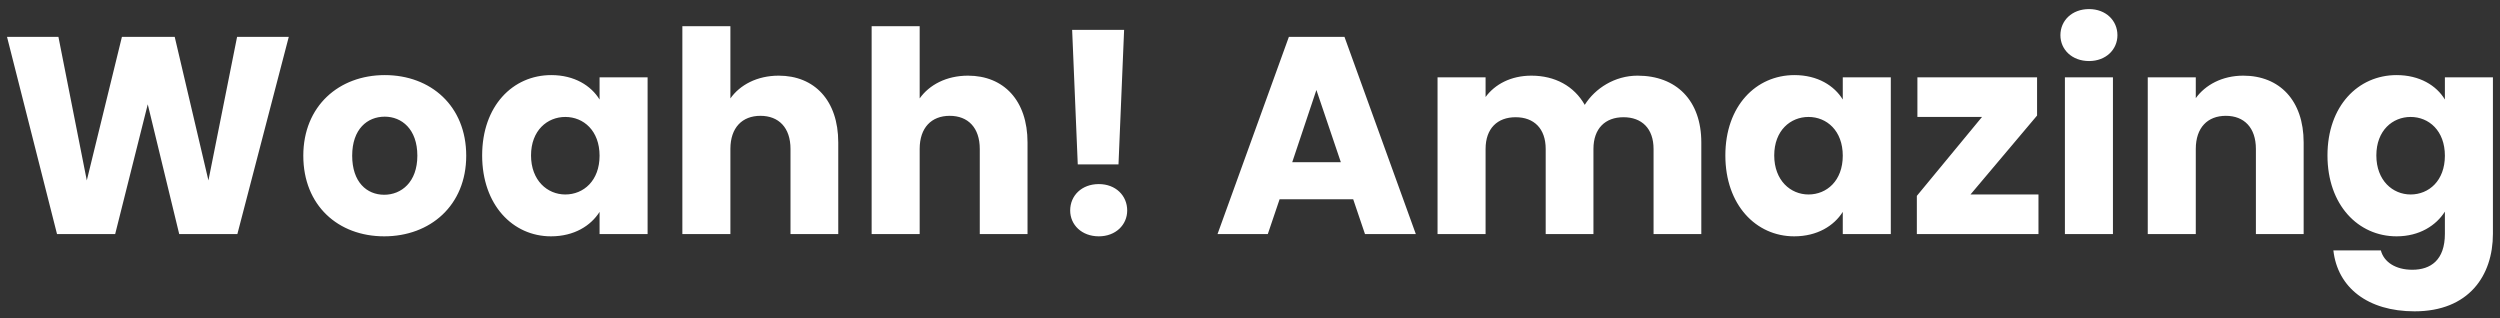 <svg width="267" height="34" viewBox="0 0 267 34" fill="none" xmlns="http://www.w3.org/2000/svg">
<rect x="0" y="0" width="267" height="34" fill="#333333" stroke="none"/>
<path d="M6.09 25H12.3L15.78 11.14L19.14 25H25.35L30.84 3.94H25.32L22.26 19.27L18.66 3.94H13.02L9.27 19.27L6.24 3.94H0.75L6.09 25ZM49.793 16.63C49.793 11.32 46.013 8.02 41.093 8.02C36.203 8.02 32.393 11.32 32.393 16.63C32.393 21.94 36.113 25.24 41.033 25.24C45.953 25.24 49.793 21.94 49.793 16.63ZM37.613 16.63C37.613 13.78 39.233 12.46 41.093 12.46C42.893 12.46 44.573 13.78 44.573 16.63C44.573 19.45 42.863 20.8 41.033 20.8C39.173 20.8 37.613 19.45 37.613 16.63ZM51.494 16.6C51.494 21.88 54.764 25.24 58.844 25.24C61.334 25.24 63.104 24.1 64.034 22.63V25H69.164V8.26H64.034V10.63C63.134 9.16 61.364 8.02 58.874 8.02C54.764 8.02 51.494 11.32 51.494 16.6ZM64.034 16.63C64.034 19.3 62.324 20.77 60.374 20.77C58.454 20.77 56.714 19.27 56.714 16.6C56.714 13.93 58.454 12.49 60.374 12.49C62.324 12.49 64.034 13.96 64.034 16.63ZM72.876 25H78.006V15.91C78.006 13.63 79.266 12.37 81.216 12.37C83.166 12.37 84.426 13.63 84.426 15.91V25H89.526V15.22C89.526 10.72 86.976 8.08 83.166 8.08C80.856 8.08 79.026 9.07 78.006 10.51V2.8H72.876V25ZM93.091 25H98.221V15.91C98.221 13.63 99.481 12.37 101.43 12.37C103.38 12.37 104.64 13.63 104.64 15.91V25H109.74V15.22C109.74 10.72 107.19 8.08 103.38 8.08C101.07 8.08 99.24 9.07 98.221 10.51V2.8H93.091V25ZM115.105 17.56H119.455L120.055 3.19H114.505L115.105 17.56ZM120.385 22.48C120.385 20.89 119.155 19.66 117.355 19.66C115.525 19.66 114.295 20.89 114.295 22.48C114.295 24.01 115.525 25.24 117.355 25.24C119.155 25.24 120.385 24.01 120.385 22.48ZM145.781 25H151.211L143.591 3.94H137.651L130.031 25H135.401L136.661 21.28H144.521L145.781 25ZM143.201 17.32H138.011L140.591 9.61L143.201 17.32ZM176.6 25H181.7V15.22C181.7 10.72 179.03 8.08 174.89 8.08C172.46 8.08 170.36 9.43 169.25 11.2C168.11 9.19 166.07 8.08 163.55 8.08C161.36 8.08 159.65 9.01 158.66 10.36V8.26H153.53V25H158.66V15.91C158.66 13.72 159.92 12.52 161.87 12.52C163.82 12.52 165.08 13.72 165.08 15.91V25H170.18V15.91C170.18 13.72 171.44 12.52 173.39 12.52C175.34 12.52 176.6 13.72 176.6 15.91V25ZM184.268 16.6C184.268 21.88 187.538 25.24 191.618 25.24C194.108 25.24 195.878 24.1 196.808 22.63V25H201.938V8.26H196.808V10.63C195.908 9.16 194.138 8.02 191.648 8.02C187.538 8.02 184.268 11.32 184.268 16.6ZM196.808 16.63C196.808 19.3 195.098 20.77 193.148 20.77C191.228 20.77 189.488 19.27 189.488 16.6C189.488 13.93 191.228 12.49 193.148 12.49C195.098 12.49 196.808 13.96 196.808 16.63ZM217.559 8.26H204.779V12.49H211.679L204.719 20.92V25H217.709V20.77H210.449L217.559 12.34V8.26ZM220.532 25H225.662V8.26H220.532V25ZM223.112 6.52C224.912 6.52 226.142 5.29 226.142 3.76C226.142 2.2 224.912 0.97 223.112 0.97C221.282 0.97 220.052 2.2 220.052 3.76C220.052 5.29 221.282 6.52 223.112 6.52ZM240.93 25H246.03V15.22C246.03 10.72 243.45 8.08 239.58 8.08C237.33 8.08 235.53 9.07 234.51 10.48V8.26H229.38V25H234.51V15.91C234.51 13.63 235.77 12.37 237.72 12.37C239.67 12.37 240.93 13.63 240.93 15.91V25ZM248.574 16.6C248.574 21.88 251.844 25.24 255.954 25.24C258.414 25.24 260.184 24.07 261.114 22.6V24.97C261.114 27.79 259.584 28.81 257.634 28.81C255.864 28.81 254.604 28 254.274 26.74H249.204C249.654 30.73 252.894 33.25 257.874 33.25C263.664 33.25 266.244 29.44 266.244 24.97V8.26H261.114V10.63C260.214 9.13 258.414 8.02 255.954 8.02C251.844 8.02 248.574 11.32 248.574 16.6ZM261.114 16.63C261.114 19.3 259.404 20.77 257.454 20.77C255.534 20.77 253.794 19.27 253.794 16.6C253.794 13.93 255.534 12.49 257.454 12.49C259.404 12.49 261.114 13.96 261.114 16.63Z" fill="white"/>
</svg>
